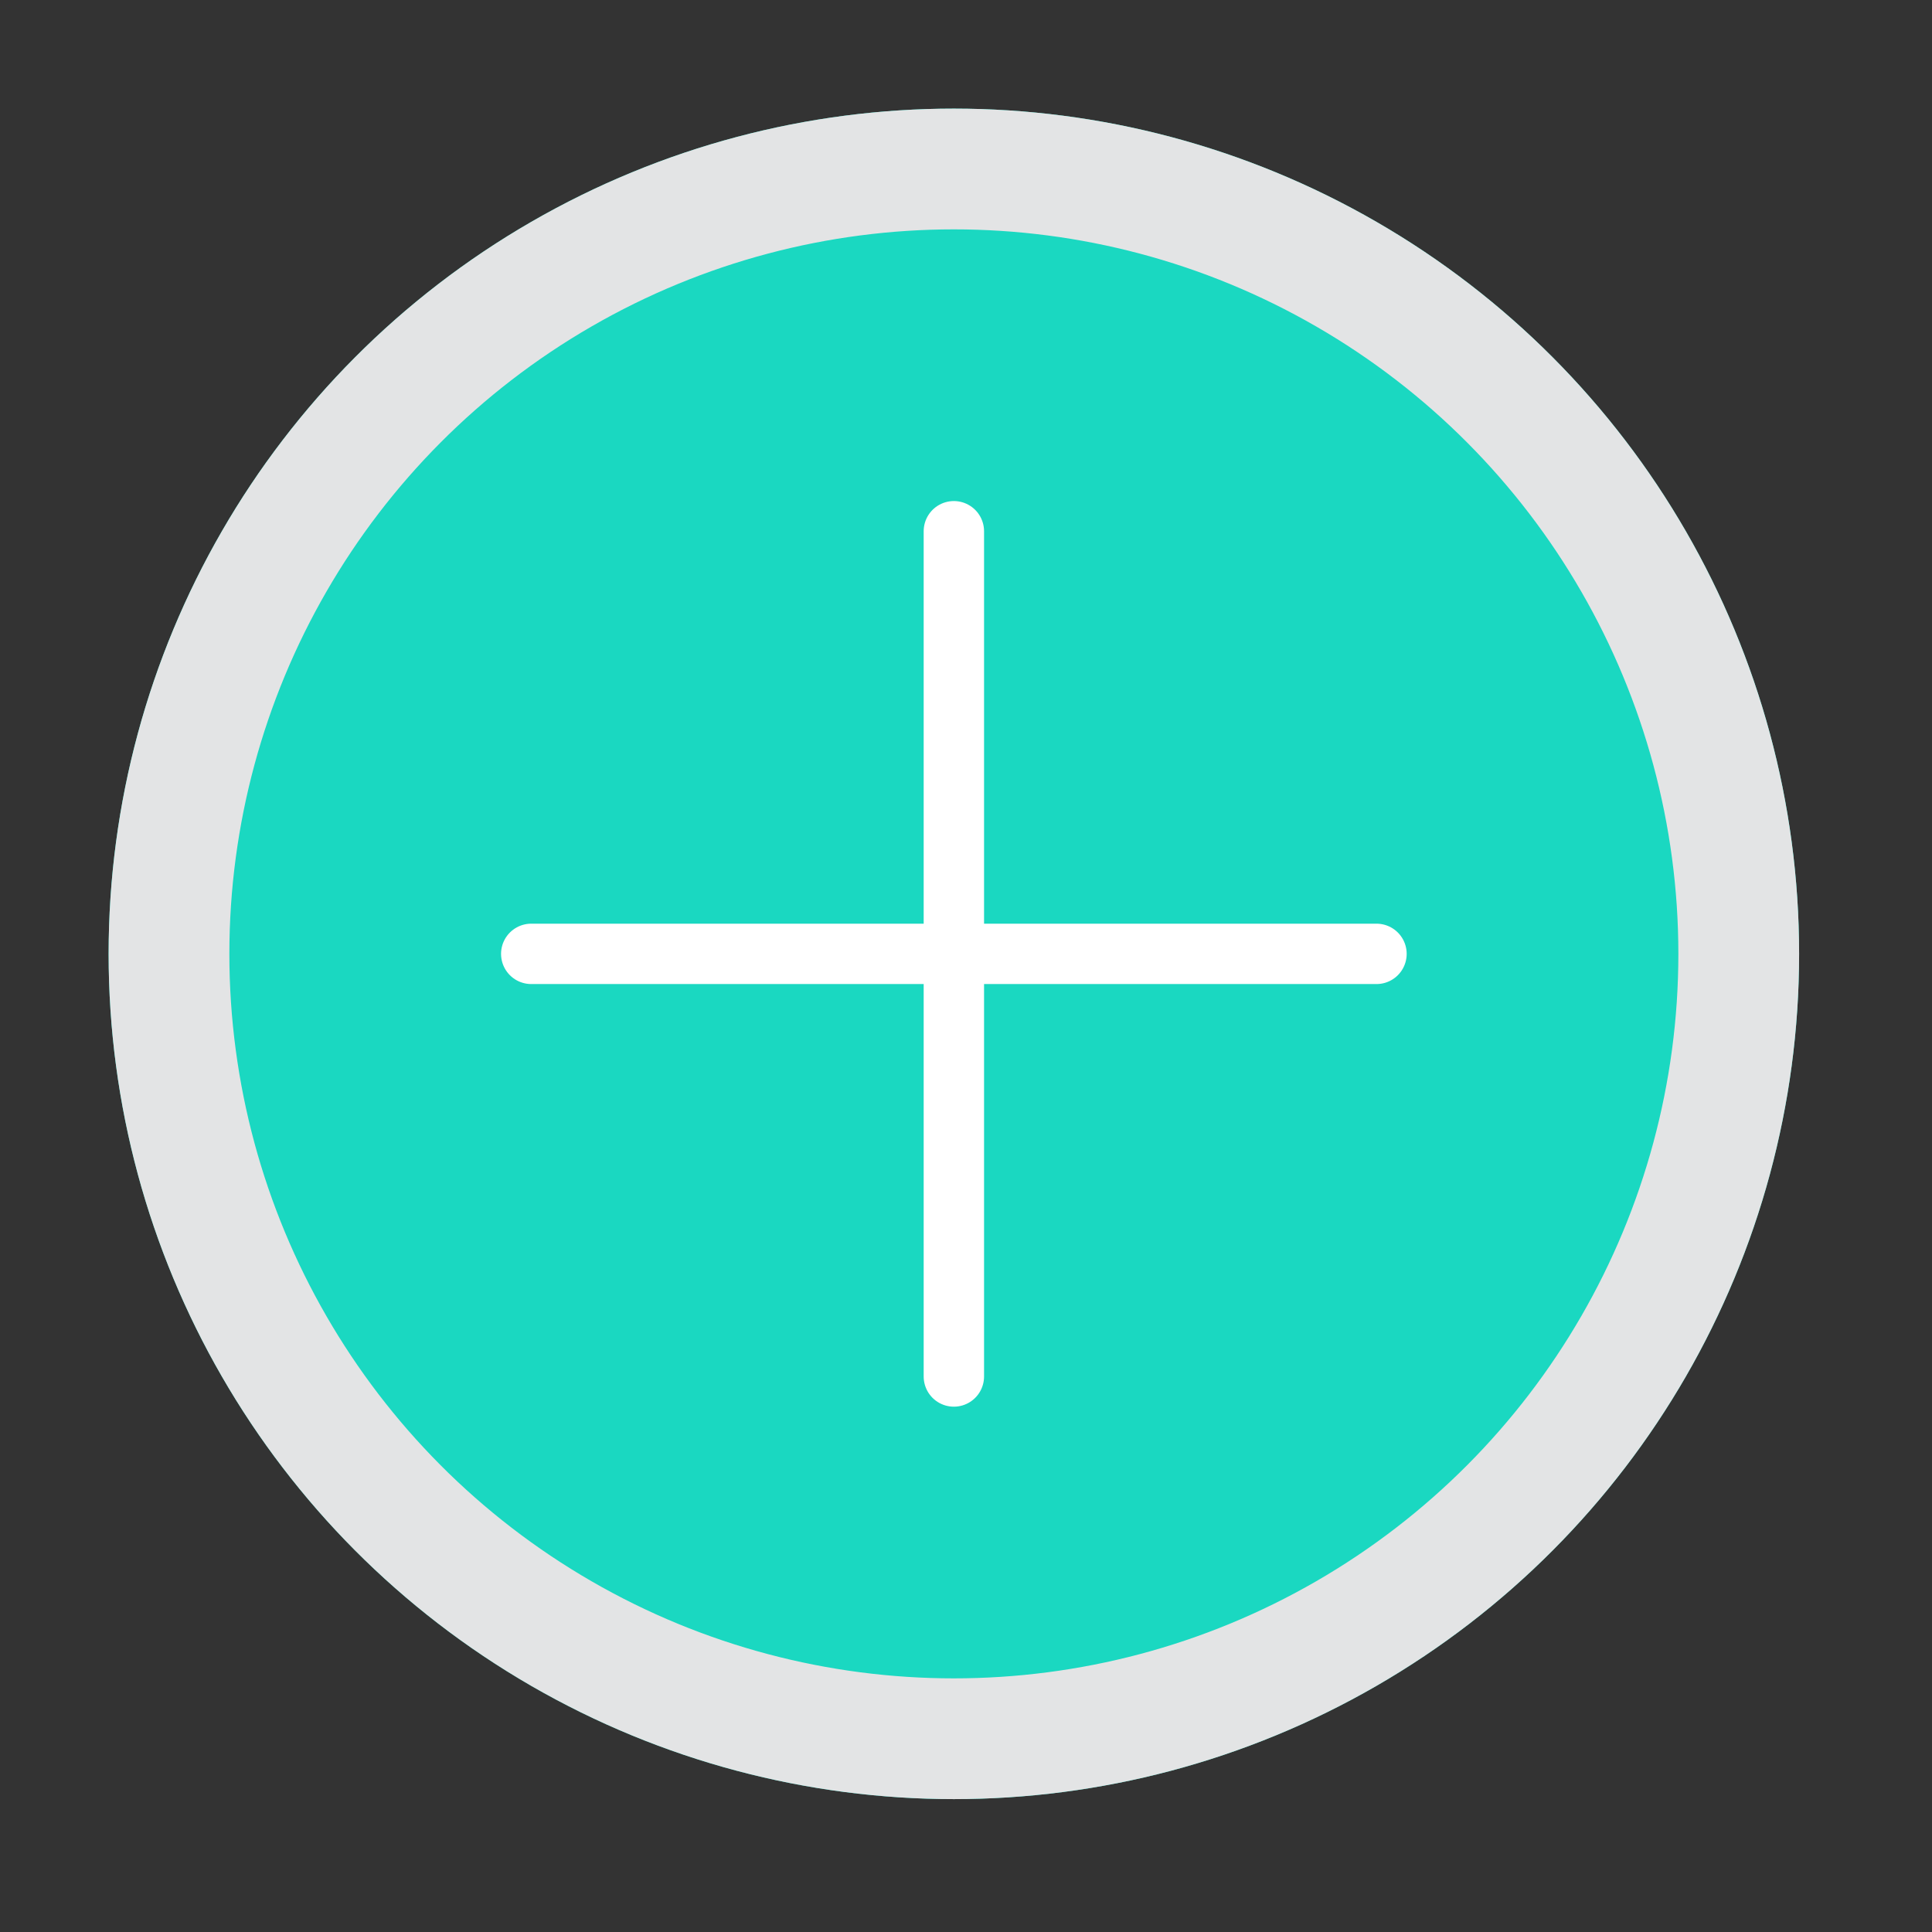 <?xml version="1.0" encoding="UTF-8"?>
<svg width="32px" height="32px" viewBox="0 0 32 32" version="1.1" xmlns="http://www.w3.org/2000/svg" xmlns:xlink="http://www.w3.org/1999/xlink">
    <rect x="0" y="0" width="32" height="32" fill="#333333" stroke="none"/>
    <!-- Generator: Sketch 49.3 (51167) - http://www.bohemiancoding.com/sketch -->
    <title>icon/general/plus-big</title>
    <desc>Created with Sketch.</desc>
    <defs>
        <circle id="path-1" cx="14" cy="14" r="14"></circle>
    </defs>
    <g id="icon/general/plus-big" stroke="none" stroke-width="1" fill="none" fill-rule="evenodd">
        <g id="icon/add-note-copy" transform="translate(1.799, 1.799)">
            <g id="Group-3">
                <g id="Button/Add-activity">
                    <g id="Oval-2">
                        <use fill="#1ad8c1" fill-rule="evenodd" xlink:href="#path-1"></use>
                        <circle stroke="#E3E4E5" stroke-width="2" cx="14" cy="14" r="13"></circle>
                    </g>
                    <path d="M21,14 L7,14" id="Line" stroke="#FFFFFF" stroke-linecap="round"></path>
                    <path d="M14,7 L14,21" id="Line" stroke="#FFFFFF" stroke-linecap="round"></path>
                </g>
            </g>
        </g>
    </g>
</svg>